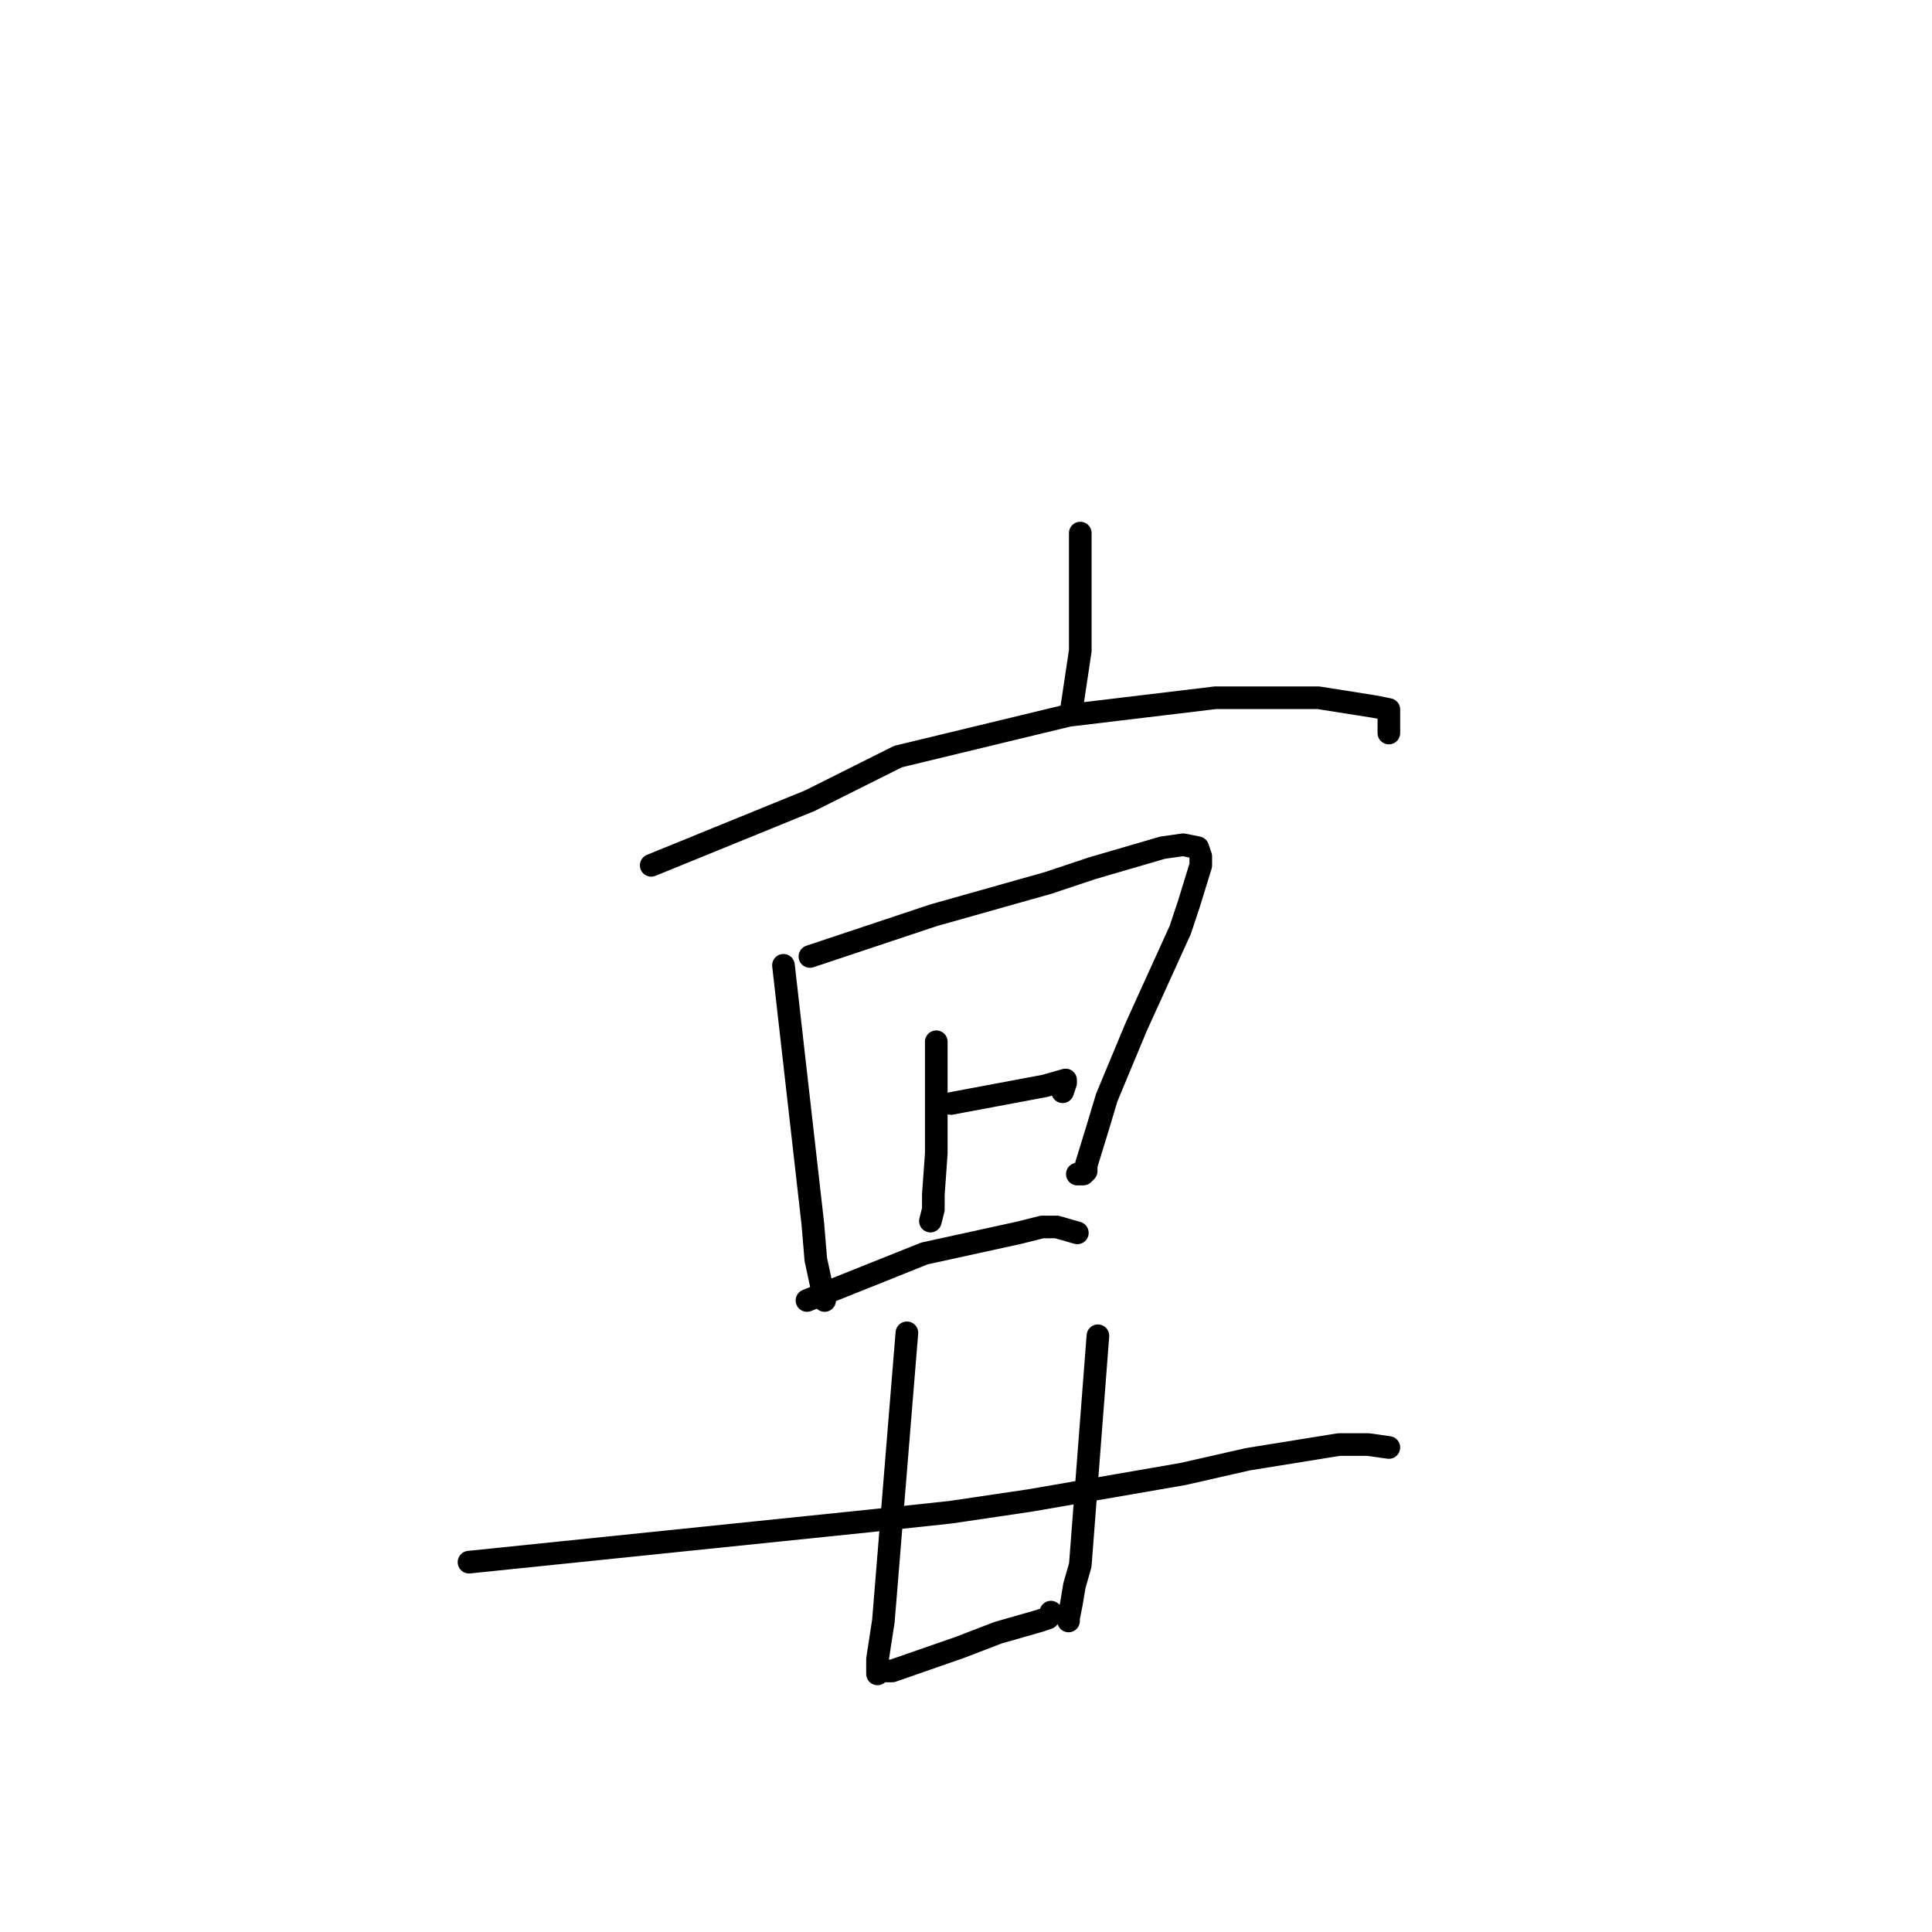 <?xml version="1.0" standalone="no"?>
    <svg width="256" height="256" xmlns="http://www.w3.org/2000/svg" version="1.1">
    <polyline stroke="black" stroke-width="3" stroke-linecap="round" fill="transparent" stroke-linejoin="round" points="143.143 70.638 143.143 78.43 143.143 86.222 141.975 94.013 141.975 94.013 " />
        <polyline stroke="black" stroke-width="3" stroke-linecap="round" fill="transparent" stroke-linejoin="round" points="86.29 114.662 96.804 110.376 107.318 106.091 119 100.247 141.585 94.793 161.056 92.455 168.844 92.455 174.685 92.455 182.084 93.624 184.031 94.013 184.031 97.13 184.031 97.13 " />
        <polyline stroke="black" stroke-width="3" stroke-linecap="round" fill="transparent" stroke-linejoin="round" points="103.813 127.908 105.76 145.05 107.707 162.192 108.096 166.867 109.265 172.321 109.265 172.321 " />
        <polyline stroke="black" stroke-width="3" stroke-linecap="round" fill="transparent" stroke-linejoin="round" points="107.318 126.739 115.495 124.012 123.673 121.285 138.86 116.999 144.701 115.051 154.047 112.324 156.772 111.935 158.719 112.324 159.109 113.493 159.109 114.662 157.551 119.726 156.383 123.233 152.489 131.804 150.542 136.089 146.648 145.439 145.479 149.335 143.922 154.4 143.922 155.179 143.532 155.569 142.754 155.569 142.754 155.569 " />
        <polyline stroke="black" stroke-width="3" stroke-linecap="round" fill="transparent" stroke-linejoin="round" points="124.062 138.037 124.062 145.439 124.062 152.841 123.673 158.296 123.673 160.244 123.283 161.802 123.283 161.802 " />
        <polyline stroke="black" stroke-width="3" stroke-linecap="round" fill="transparent" stroke-linejoin="round" points="126.009 146.218 132.24 145.05 138.47 143.881 141.196 143.102 141.196 143.491 140.807 144.66 140.807 144.66 " />
        <polyline stroke="black" stroke-width="3" stroke-linecap="round" fill="transparent" stroke-linejoin="round" points="106.928 172.321 114.716 169.204 122.504 166.088 134.966 163.36 138.081 162.581 140.028 162.581 142.754 163.36 142.754 163.36 " />
        <polyline stroke="black" stroke-width="3" stroke-linecap="round" fill="transparent" stroke-linejoin="round" points="120.168 176.606 118.61 195.696 117.053 214.786 116.274 219.851 116.274 221.02 116.274 221.799 116.274 221.409 117.053 221.409 118.221 221.409 127.177 218.293 132.24 216.345 137.691 214.786 138.86 214.397 139.249 214.007 139.249 214.007 139.249 213.617 139.249 214.007 139.249 214.007 " />
        <polyline stroke="black" stroke-width="3" stroke-linecap="round" fill="transparent" stroke-linejoin="round" points="145.479 176.996 144.311 192.19 143.143 207.384 142.364 210.111 141.975 212.449 141.585 214.397 141.585 214.786 141.585 214.397 141.585 214.397 " />
        <polyline stroke="black" stroke-width="3" stroke-linecap="round" fill="transparent" stroke-linejoin="round" points="62.146 206.994 88.626 204.267 115.106 201.54 126.009 200.371 136.523 198.813 156.772 195.307 165.339 193.359 177.411 191.411 181.305 191.411 184.031 191.8 184.031 191.8 " />
        </svg>